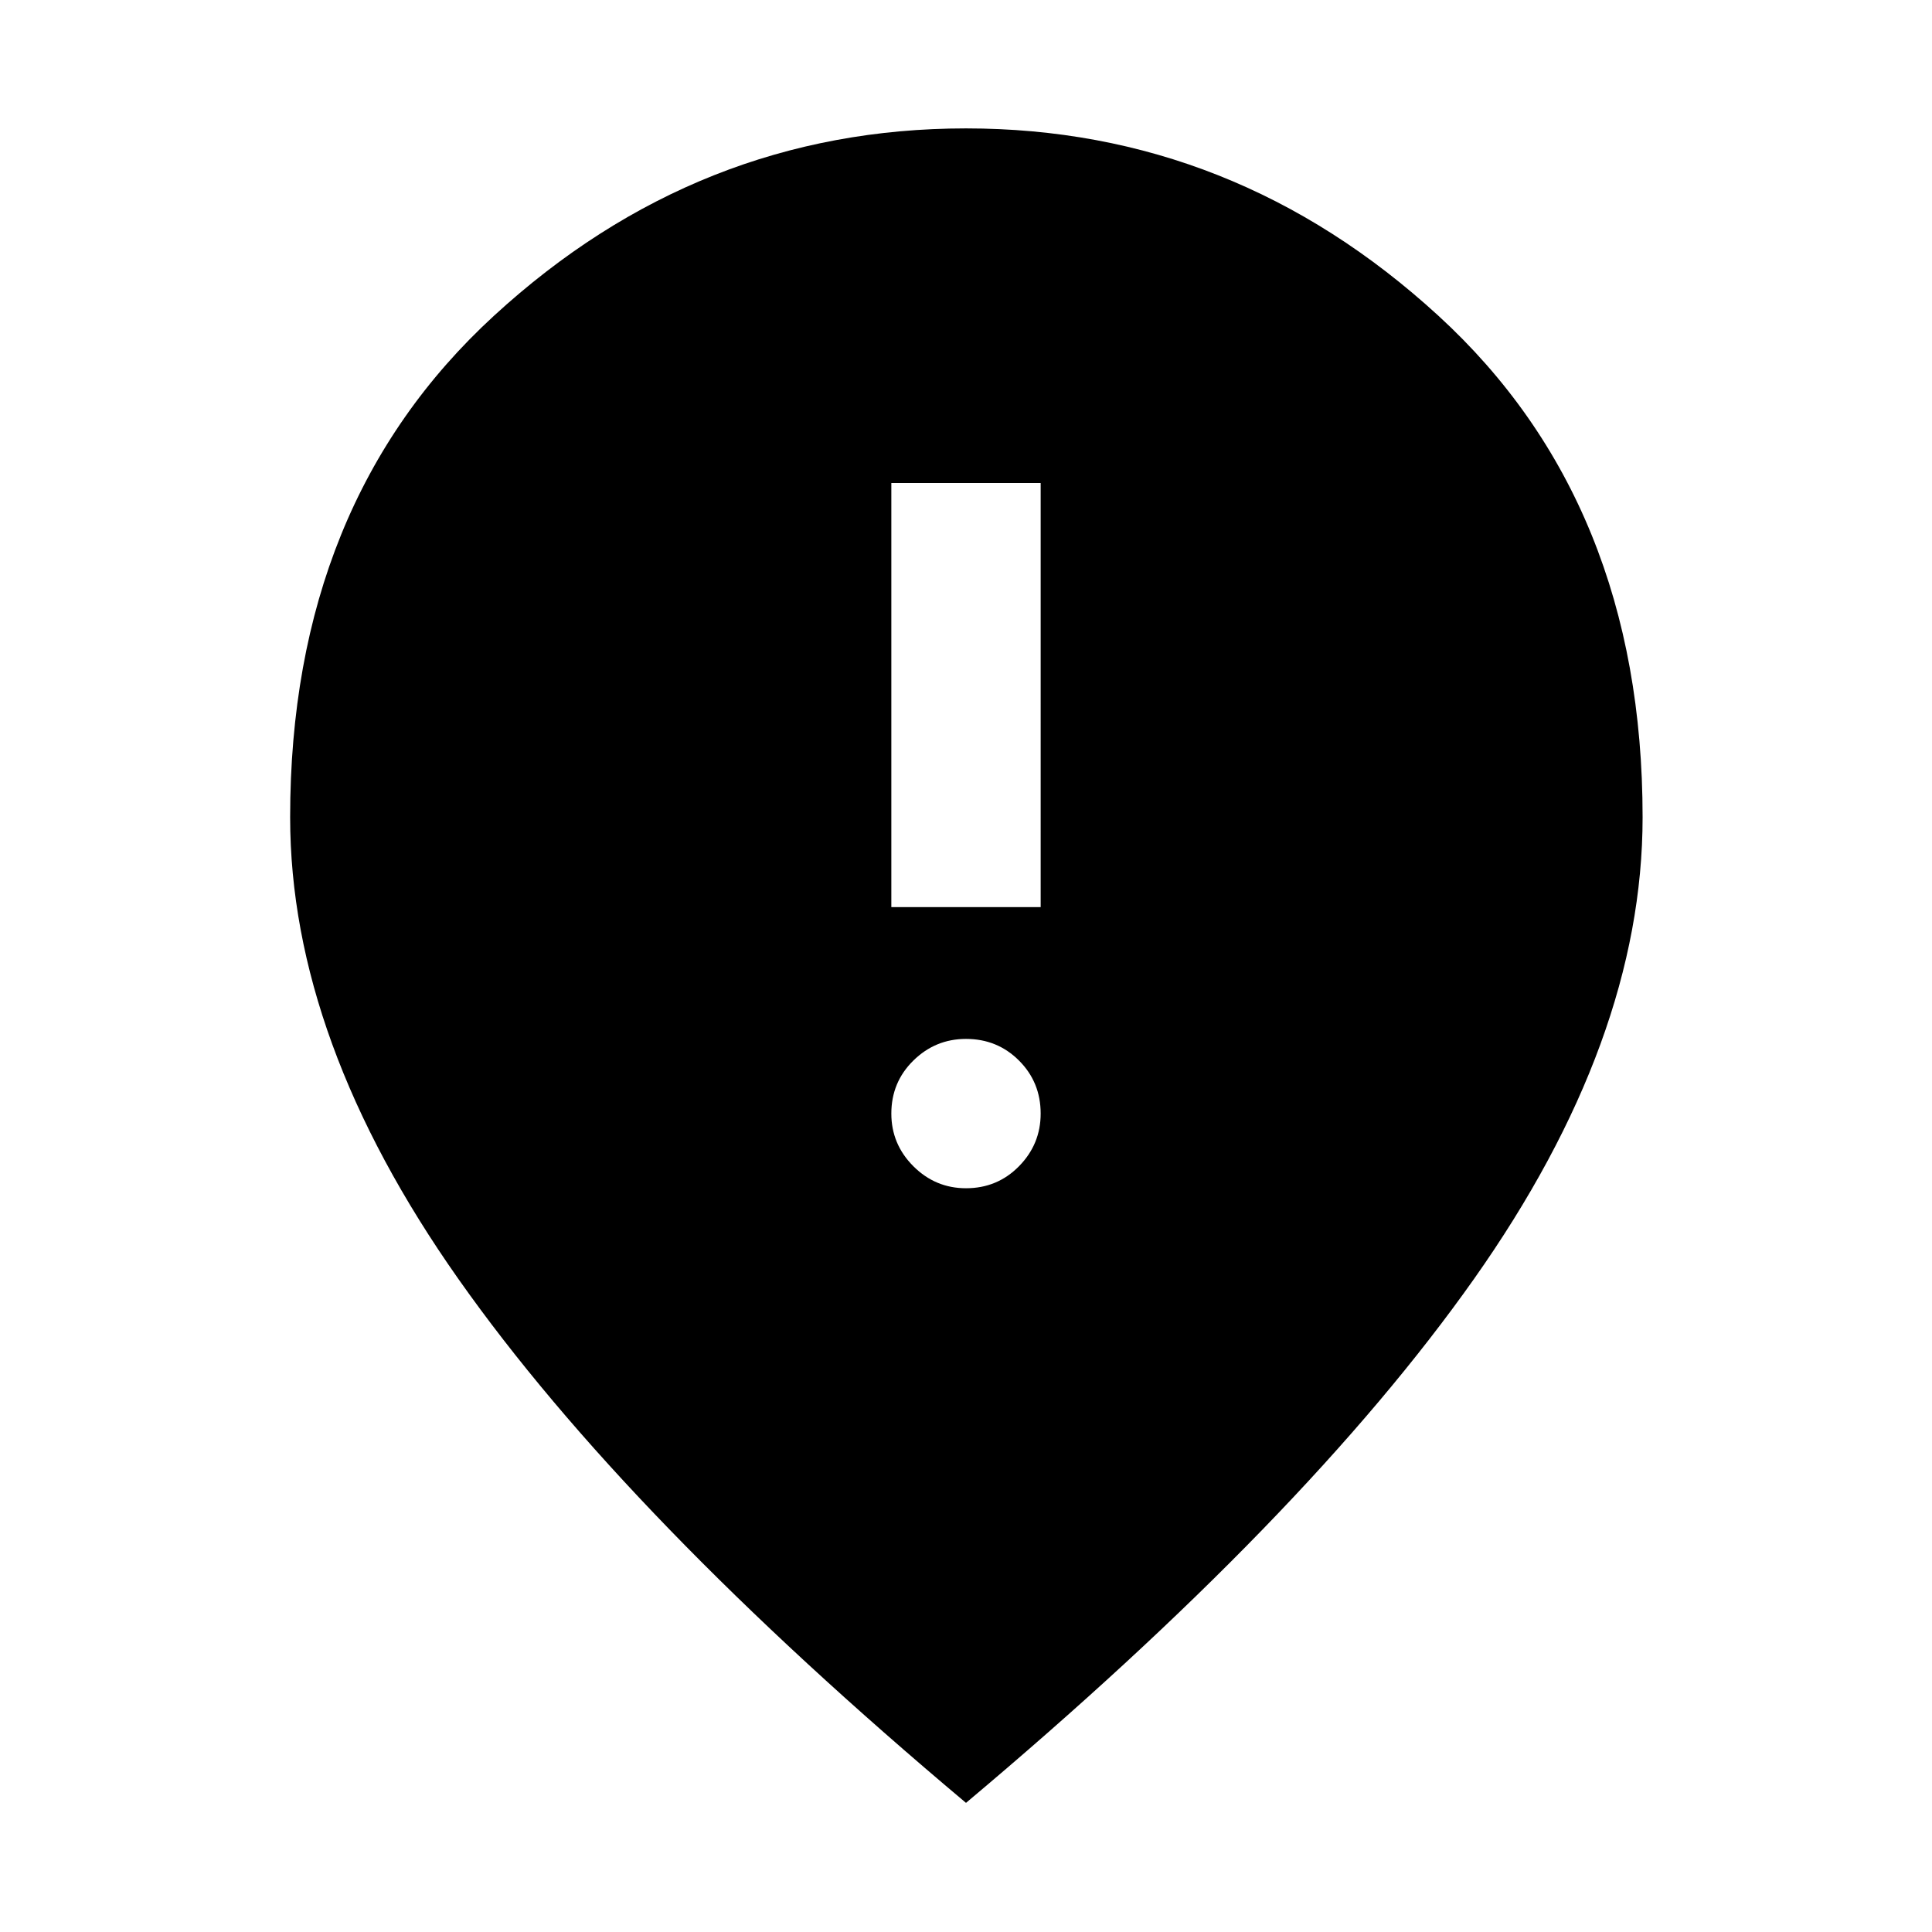 <svg xmlns="http://www.w3.org/2000/svg" height="40" viewBox="0 -960 960 960" width="40"><path d="M442.9-509.26h74.2V-720h-74.2v210.74ZM480-369.57q15.59 0 26.34-10.94 10.76-10.95 10.76-26.16 0-15.59-10.76-26.34-10.75-10.76-26.34-10.76-15.21 0-26.16 10.76-10.94 10.75-10.94 26.34 0 15.21 10.94 26.16 10.95 10.94 26.16 10.94Zm0 305.4Q311.46-205.7 227.82-324.42q-83.65-118.72-83.65-229.46 0-156.25 101.36-249.29Q346.88-896.2 480-896.2t234.66 93.03Q816.2-710.13 816.2-553.88q0 110.74-83.83 229.46Q648.54-205.7 480-64.17Z"/></svg>